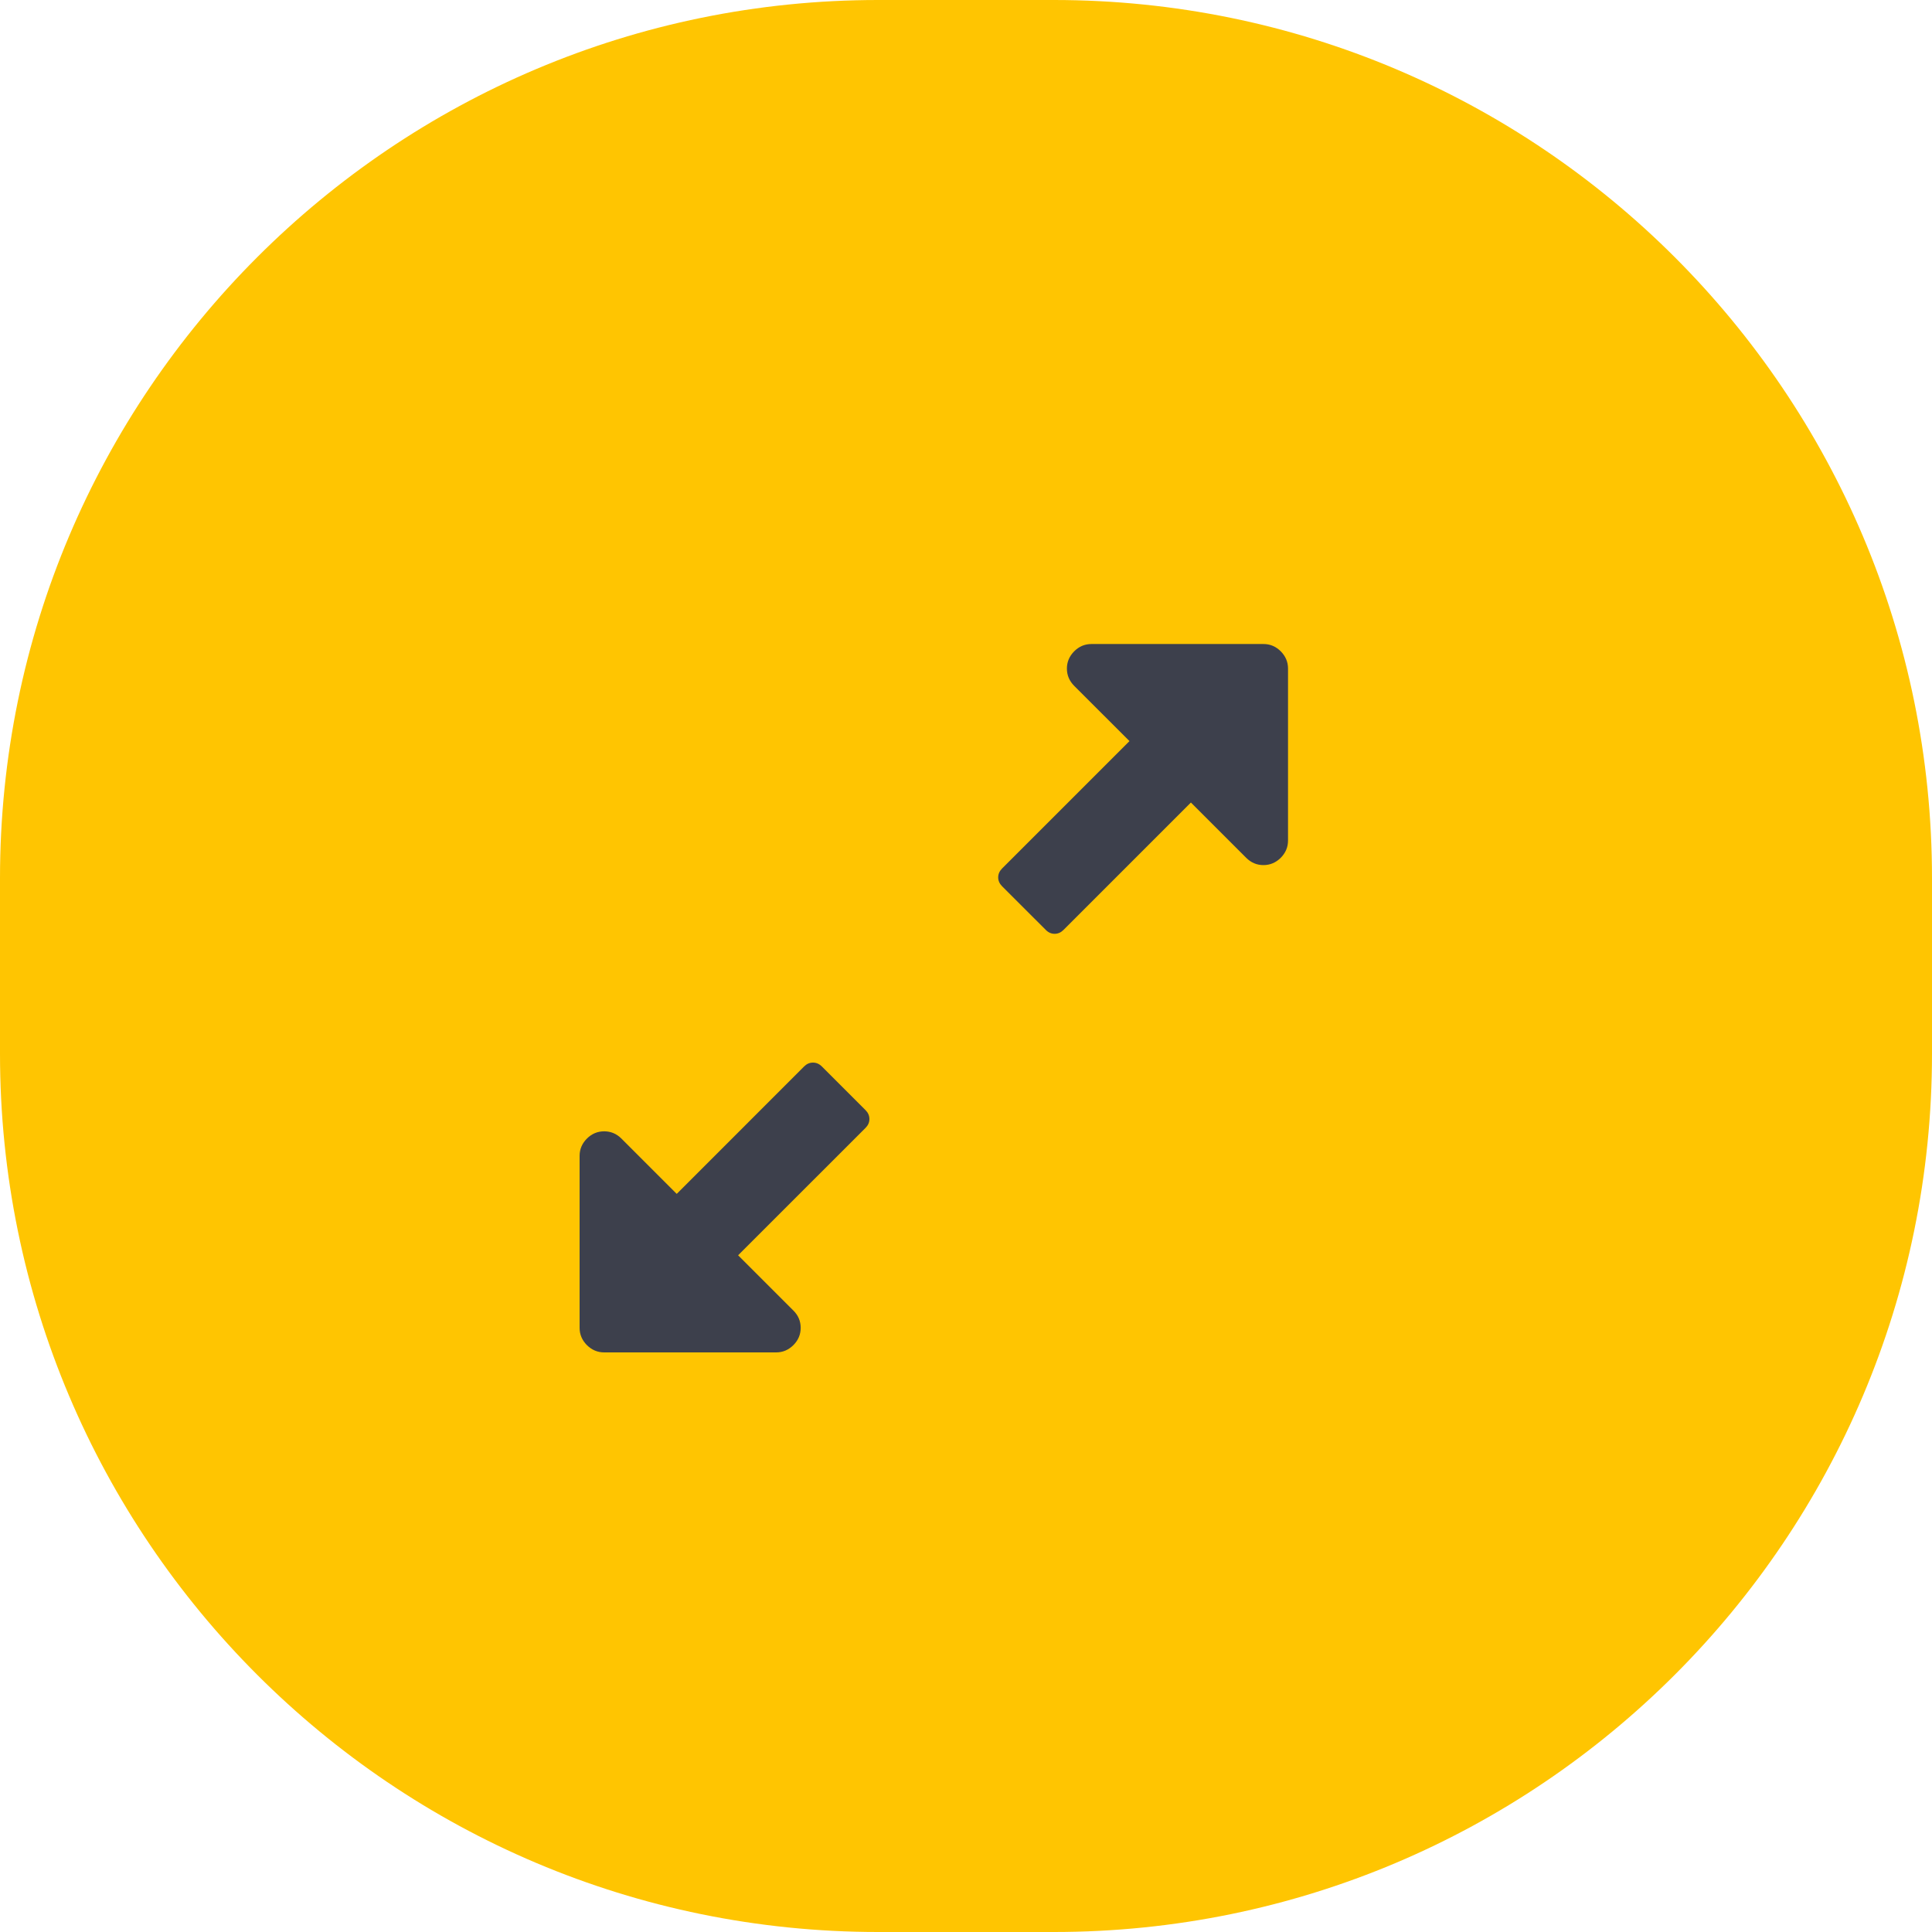 <svg width="44" height="44" viewBox="0 0 44 44" fill="none" xmlns="http://www.w3.org/2000/svg">
<path d="M0 20C0 8.954 8.954 0 20 0H24C35.046 0 44 8.954 44 20V24C44 35.046 35.046 44 24 44H20C8.954 44 0 35.046 0 24V20Z" fill="#FFC501"/>
<path d="M22.733 19.982C22.733 20.057 22.763 20.124 22.821 20.183L23.818 21.179C23.876 21.238 23.943 21.267 24.019 21.267C24.094 21.267 24.161 21.238 24.22 21.179L27.122 18.277L28.381 19.536C28.491 19.646 28.623 19.702 28.774 19.702C28.925 19.702 29.057 19.646 29.168 19.536C29.278 19.425 29.334 19.294 29.334 19.142L29.334 15.226C29.334 15.075 29.278 14.944 29.168 14.833C29.057 14.722 28.926 14.667 28.774 14.667L24.858 14.667C24.706 14.667 24.575 14.722 24.464 14.833C24.354 14.944 24.298 15.075 24.298 15.226C24.298 15.378 24.354 15.509 24.464 15.62L25.723 16.878L22.821 19.78C22.763 19.839 22.733 19.906 22.733 19.982Z" fill="#3D404C"/>
<path d="M13.76 30.8L17.676 30.8C17.827 30.8 17.959 30.744 18.069 30.634C18.18 30.523 18.235 30.392 18.235 30.24C18.235 30.089 18.18 29.957 18.069 29.847L16.81 28.588L19.713 25.686C19.771 25.628 19.8 25.561 19.8 25.485C19.8 25.409 19.771 25.342 19.713 25.284L18.716 24.287C18.658 24.229 18.591 24.2 18.515 24.2C18.439 24.2 18.372 24.229 18.314 24.287L15.412 27.19L14.153 25.931C14.042 25.82 13.911 25.765 13.76 25.765C13.608 25.765 13.477 25.82 13.366 25.931C13.256 26.041 13.2 26.173 13.2 26.324L13.2 30.24C13.2 30.392 13.256 30.523 13.366 30.634C13.477 30.744 13.608 30.8 13.76 30.8Z" fill="#3D404C"/>
</svg>
